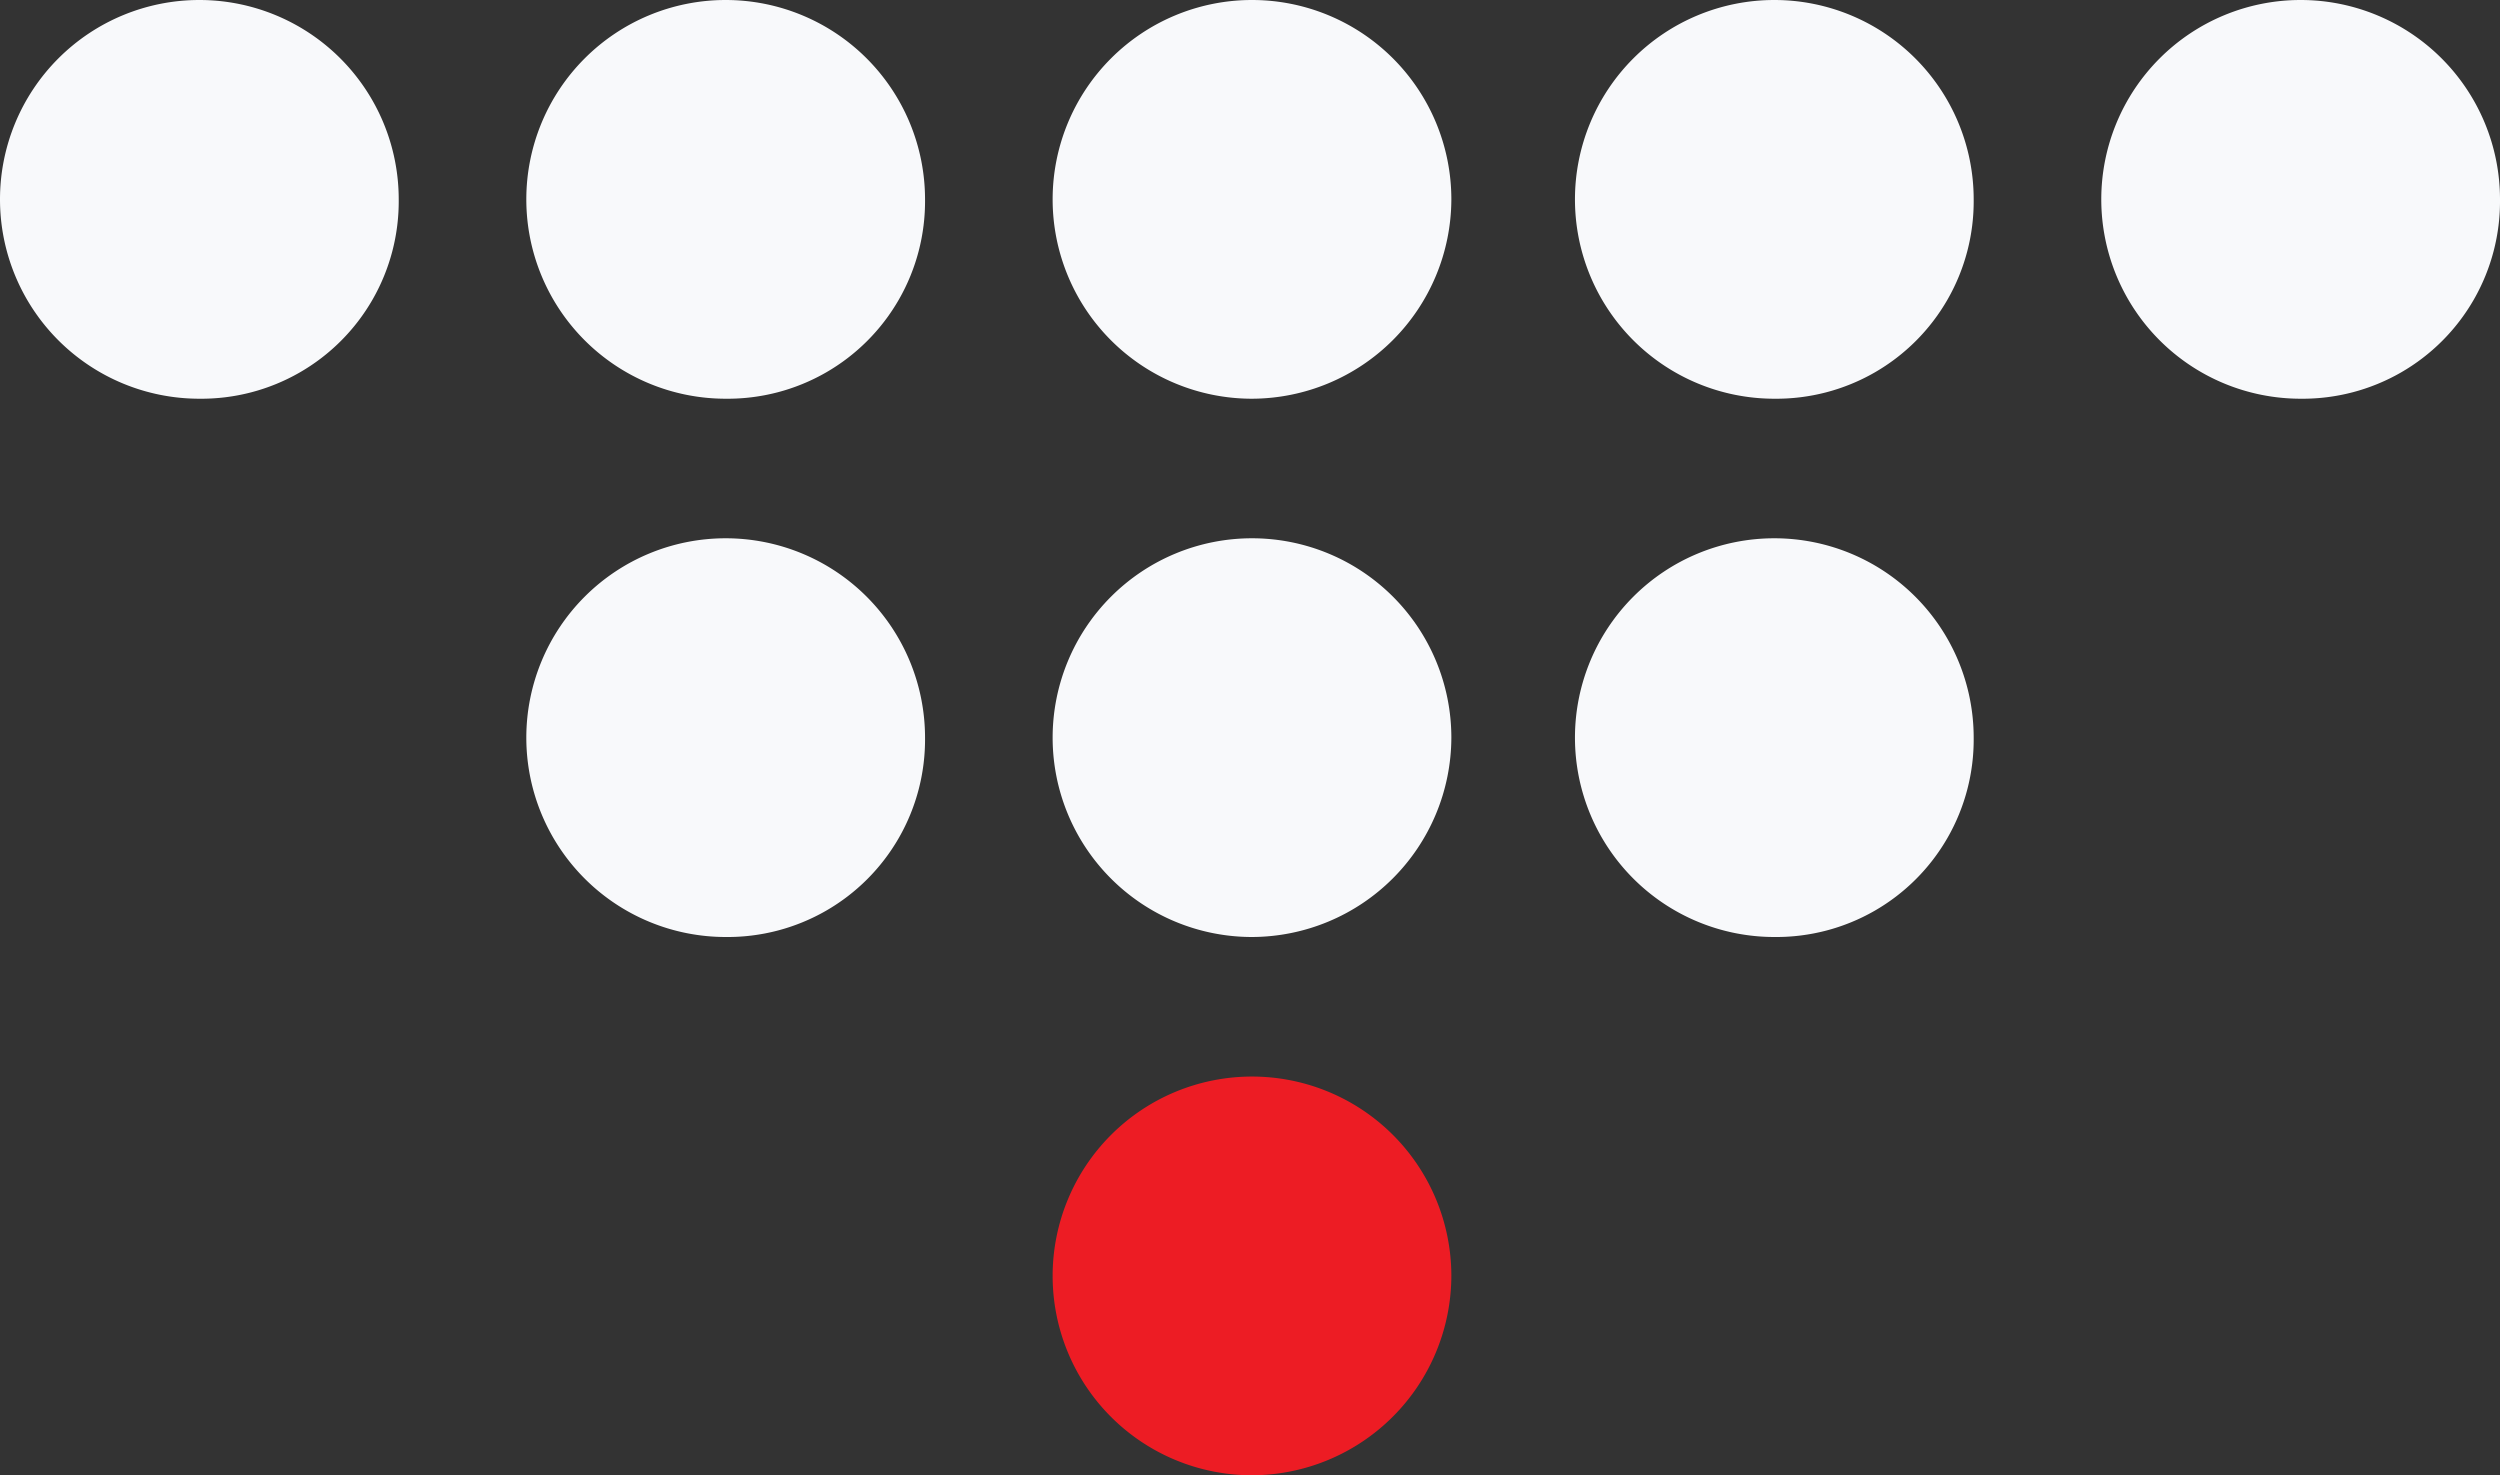 <svg xmlns="http://www.w3.org/2000/svg" width="62.7" height="37" viewBox="0 0 62.7 37"><rect x="0" y="0" width="62.7" height="37" fill="#333333" stroke="none"/> <g id="Group_2245" data-name="Group 2245" transform="translate(267.2 -409.7) rotate(90)"> <path id="Path_3546" data-name="Path 3546" d="M414.7,204.5a5,5,0,1,0,5,5A4.951,4.951,0,0,0,414.7,204.5Z" fill="#f8f9fb"></path> <path id="Path_3547" data-name="Path 3547" d="M414.7,217.7a5,5,0,1,0,5,5A4.951,4.951,0,0,0,414.7,217.7Z" fill="#f8f9fb"></path> <path id="Path_3548" data-name="Path 3548" d="M414.7,230.8a5,5,0,1,0,5,5A5.015,5.015,0,0,0,414.7,230.8Z" fill="#f8f9fb"></path> <path id="Path_3549" data-name="Path 3549" d="M414.7,244a5,5,0,1,0,5,5A4.951,4.951,0,0,0,414.7,244Z" fill="#f8f9fb"></path> <path id="Path_3550" data-name="Path 3550" d="M414.7,257.2a5,5,0,1,0,5,5A4.951,4.951,0,0,0,414.7,257.2Z" fill="#f8f9fb"></path> <path id="Path_3551" data-name="Path 3551" d="M428.2,217.7a5,5,0,1,0,5,5A4.951,4.951,0,0,0,428.2,217.7Z" fill="#f8f9fb"></path> <path id="Path_3552" data-name="Path 3552" d="M428.2,230.8a5,5,0,1,0,5,5A5.015,5.015,0,0,0,428.2,230.8Z" fill="#f8f9fb"></path> <path id="Path_3553" data-name="Path 3553" d="M428.2,244a5,5,0,1,0,5,5A4.951,4.951,0,0,0,428.2,244Z" fill="#f8f9fb"></path> <path id="Path_3554" data-name="Path 3554" d="M441.7,230.8a5,5,0,1,0,5,5A5.015,5.015,0,0,0,441.7,230.8Z" fill="#ed1c24"></path> </g> </svg>